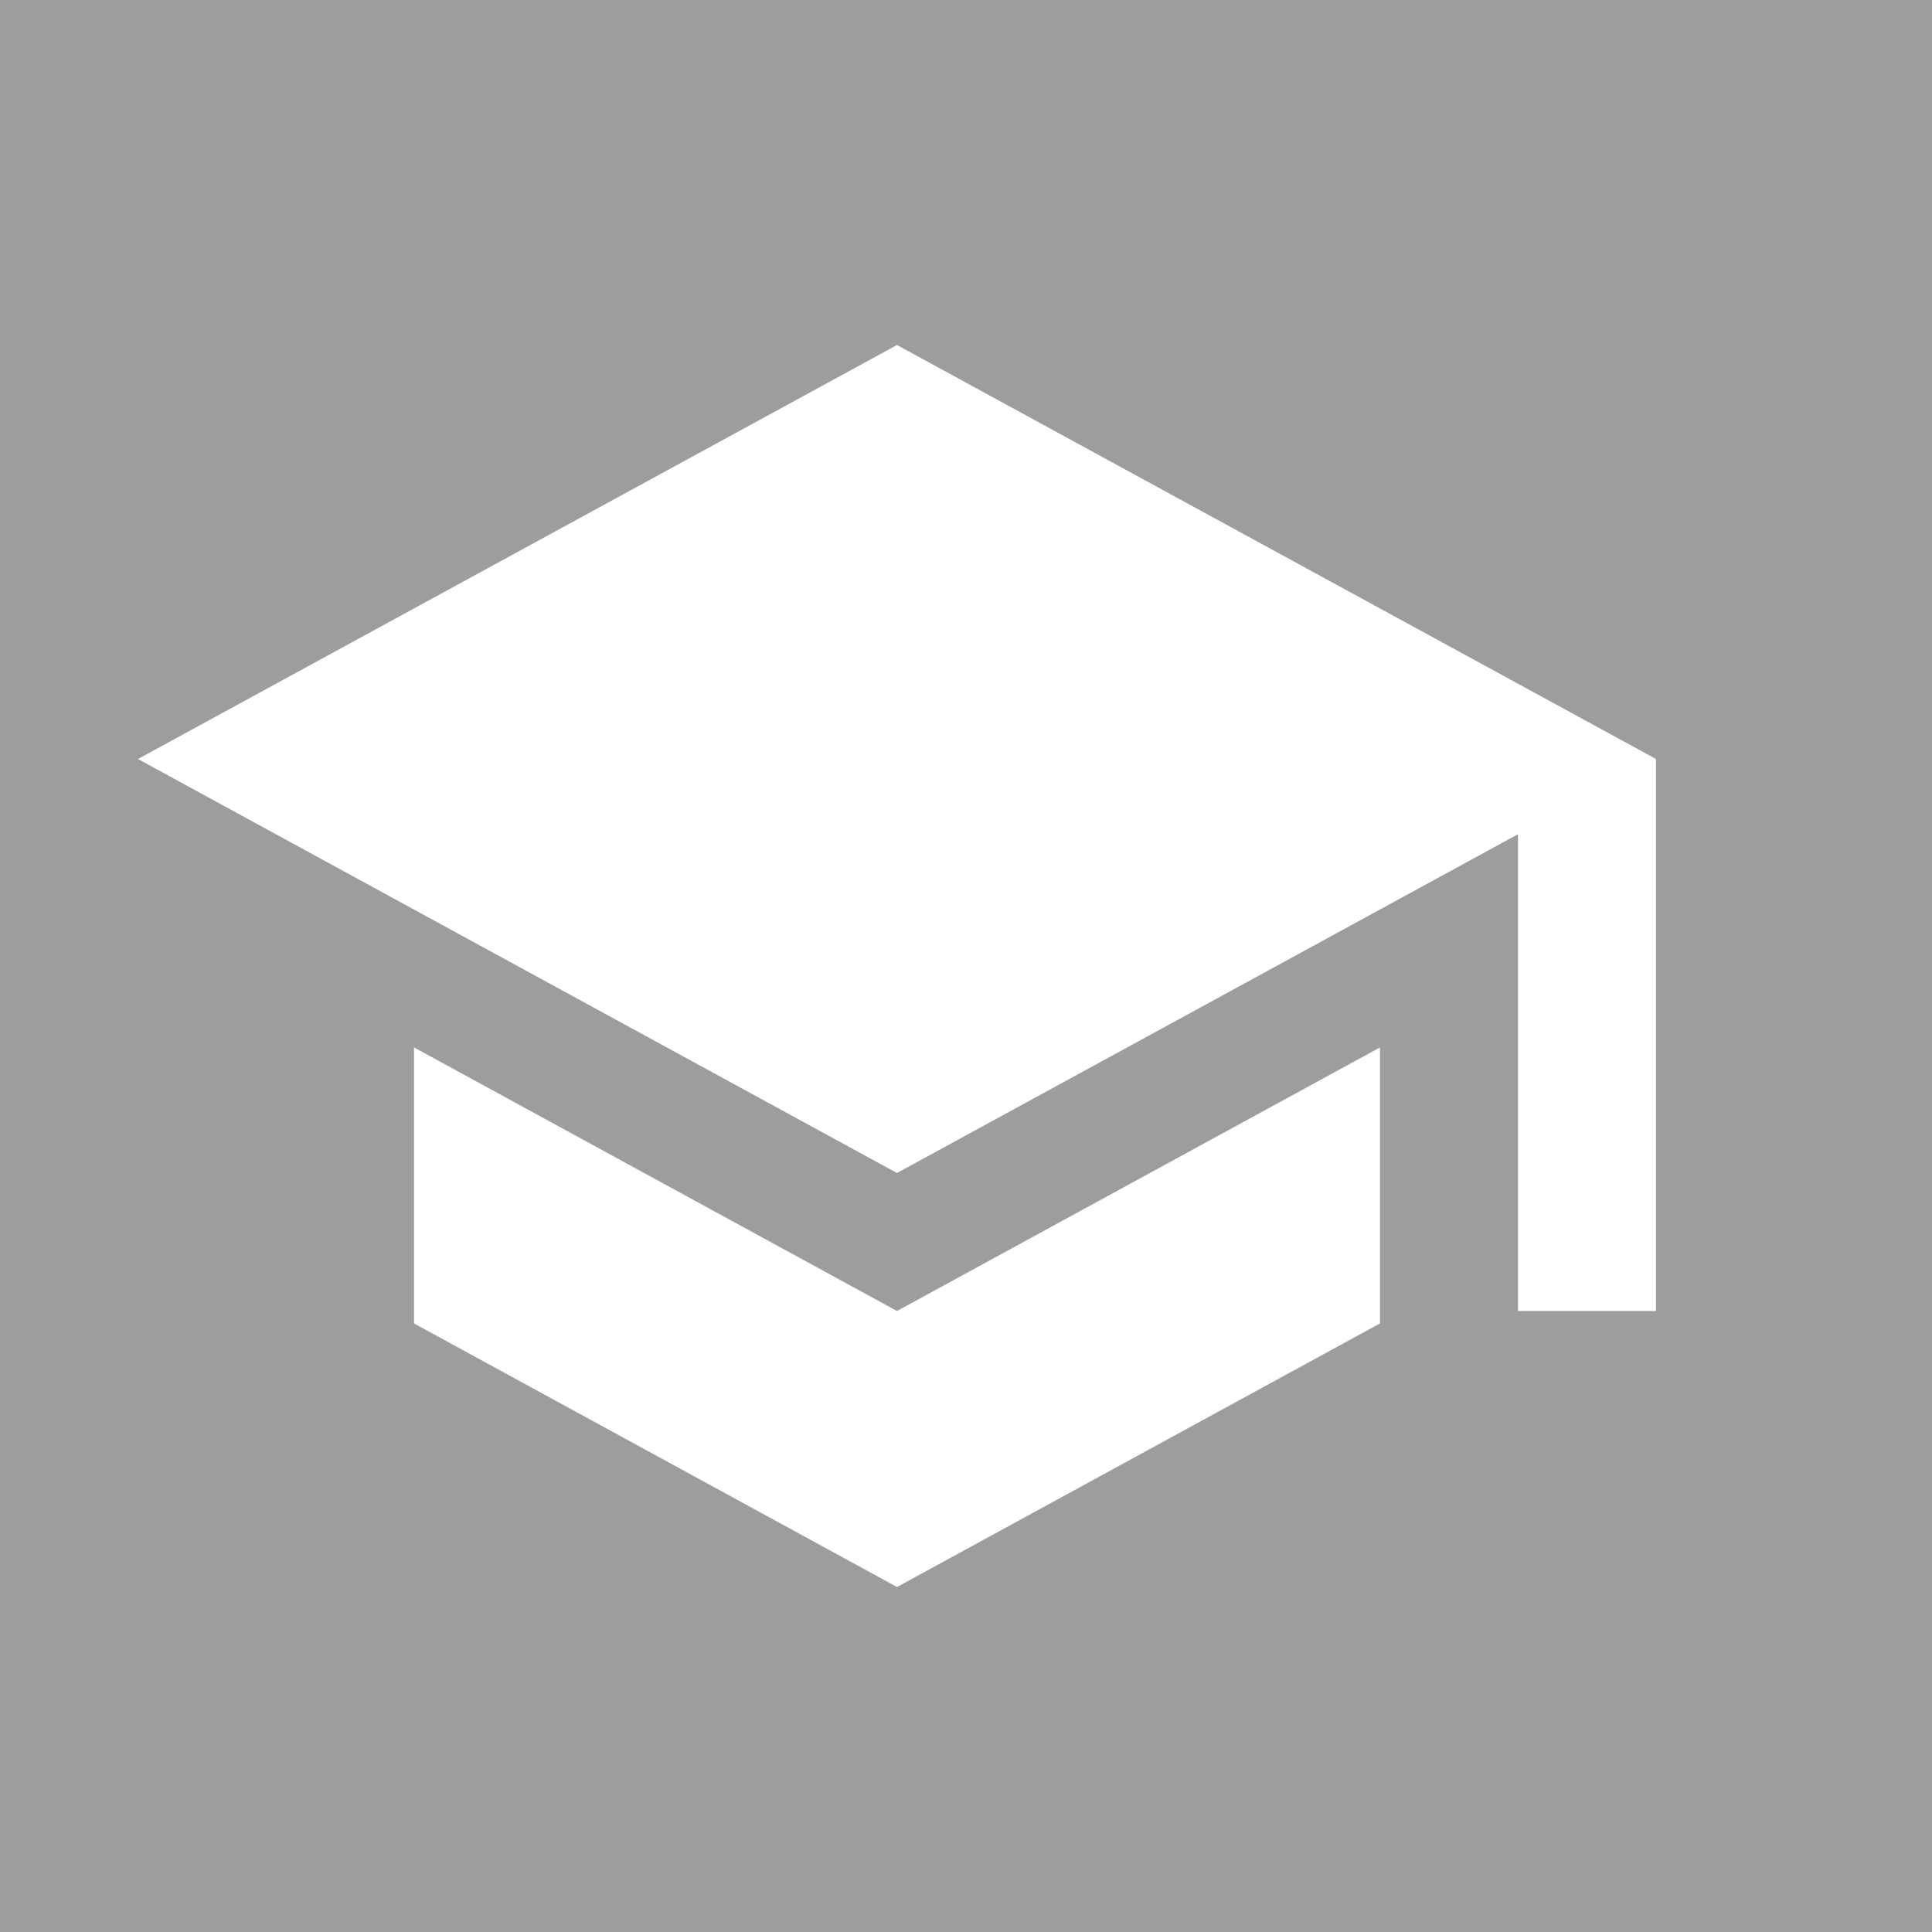 <svg width="28" height="28" viewBox="0 0 28 28" xmlns="http://www.w3.org/2000/svg"><title>education</title><g fill="none" fill-rule="evenodd"><path fill="#9D9D9F" d="M0 0h28v28H0z"/><path d="M1 2h24v24H1z"/><path d="M6 15.18v4L13 23l7-3.82v-4L13 19l-7-3.82zM13 5L2 11l11 6 9-4.91V19h2v-8L13 5z" fill="#FFF" fill-rule="nonzero"/></g></svg>